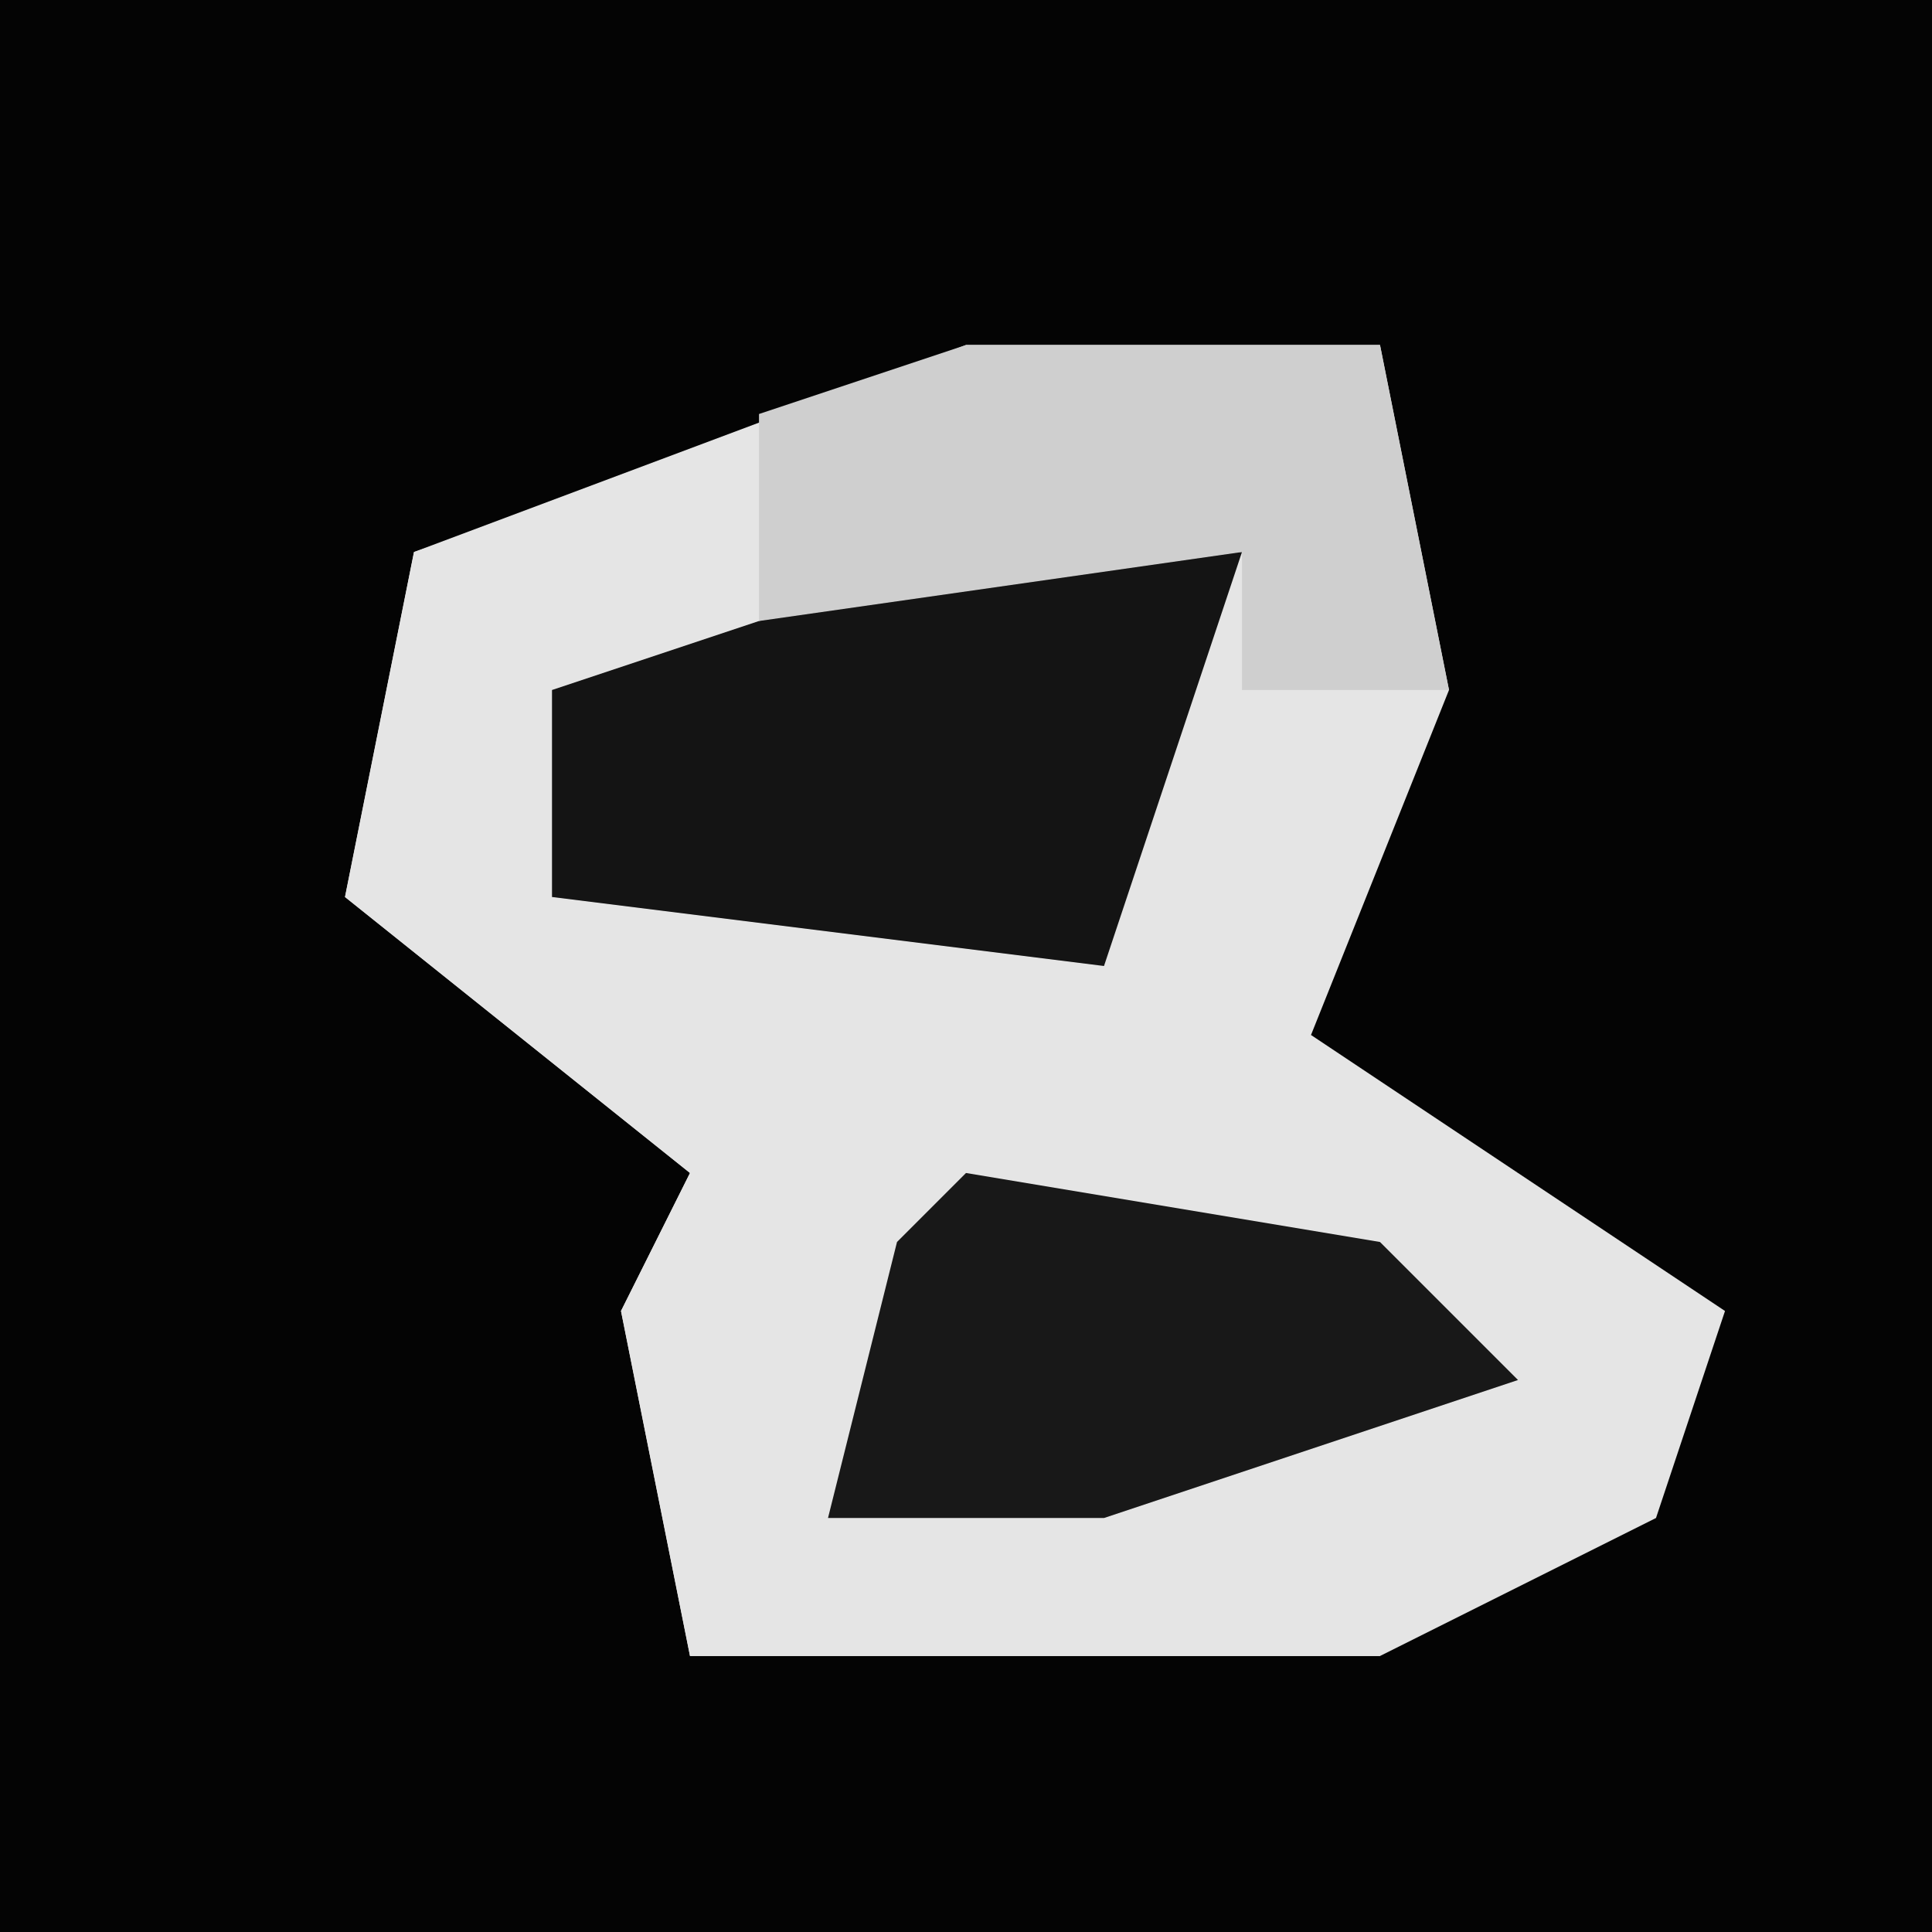 <?xml version="1.0" encoding="UTF-8"?>
<svg version="1.1" xmlns="http://www.w3.org/2000/svg" width="28" height="28">
<path d="M0,0 L28,0 L28,28 L0,28 Z " fill="#040404" transform="translate(0,0)"/>
<path d="M0,0 L6,0 L7,5 L5,10 L11,14 L10,17 L6,19 L-4,19 L-5,14 L-4,12 L-9,8 L-8,3 Z " fill="#E5E5E5" transform="translate(14,5)"/>
<path d="M0,0 L4,1 L-1,3 L-1,6 L3,7 L6,8 L4,12 L3,15 L12,14 L11,17 L1,17 L0,12 L1,10 L-4,6 L-3,1 Z " fill="#E5E5E5" transform="translate(9,7)"/>
<path d="M0,0 L4,0 L2,6 L-6,5 L-6,2 Z " fill="#141414" transform="translate(14,8)"/>
<path d="M0,0 L6,1 L8,3 L2,5 L-2,5 L-1,1 Z " fill="#181818" transform="translate(14,17)"/>
<path d="M0,0 L6,0 L7,5 L4,5 L4,3 L-3,4 L-3,1 Z " fill="#CFCFCF" transform="translate(14,5)"/>
</svg>

